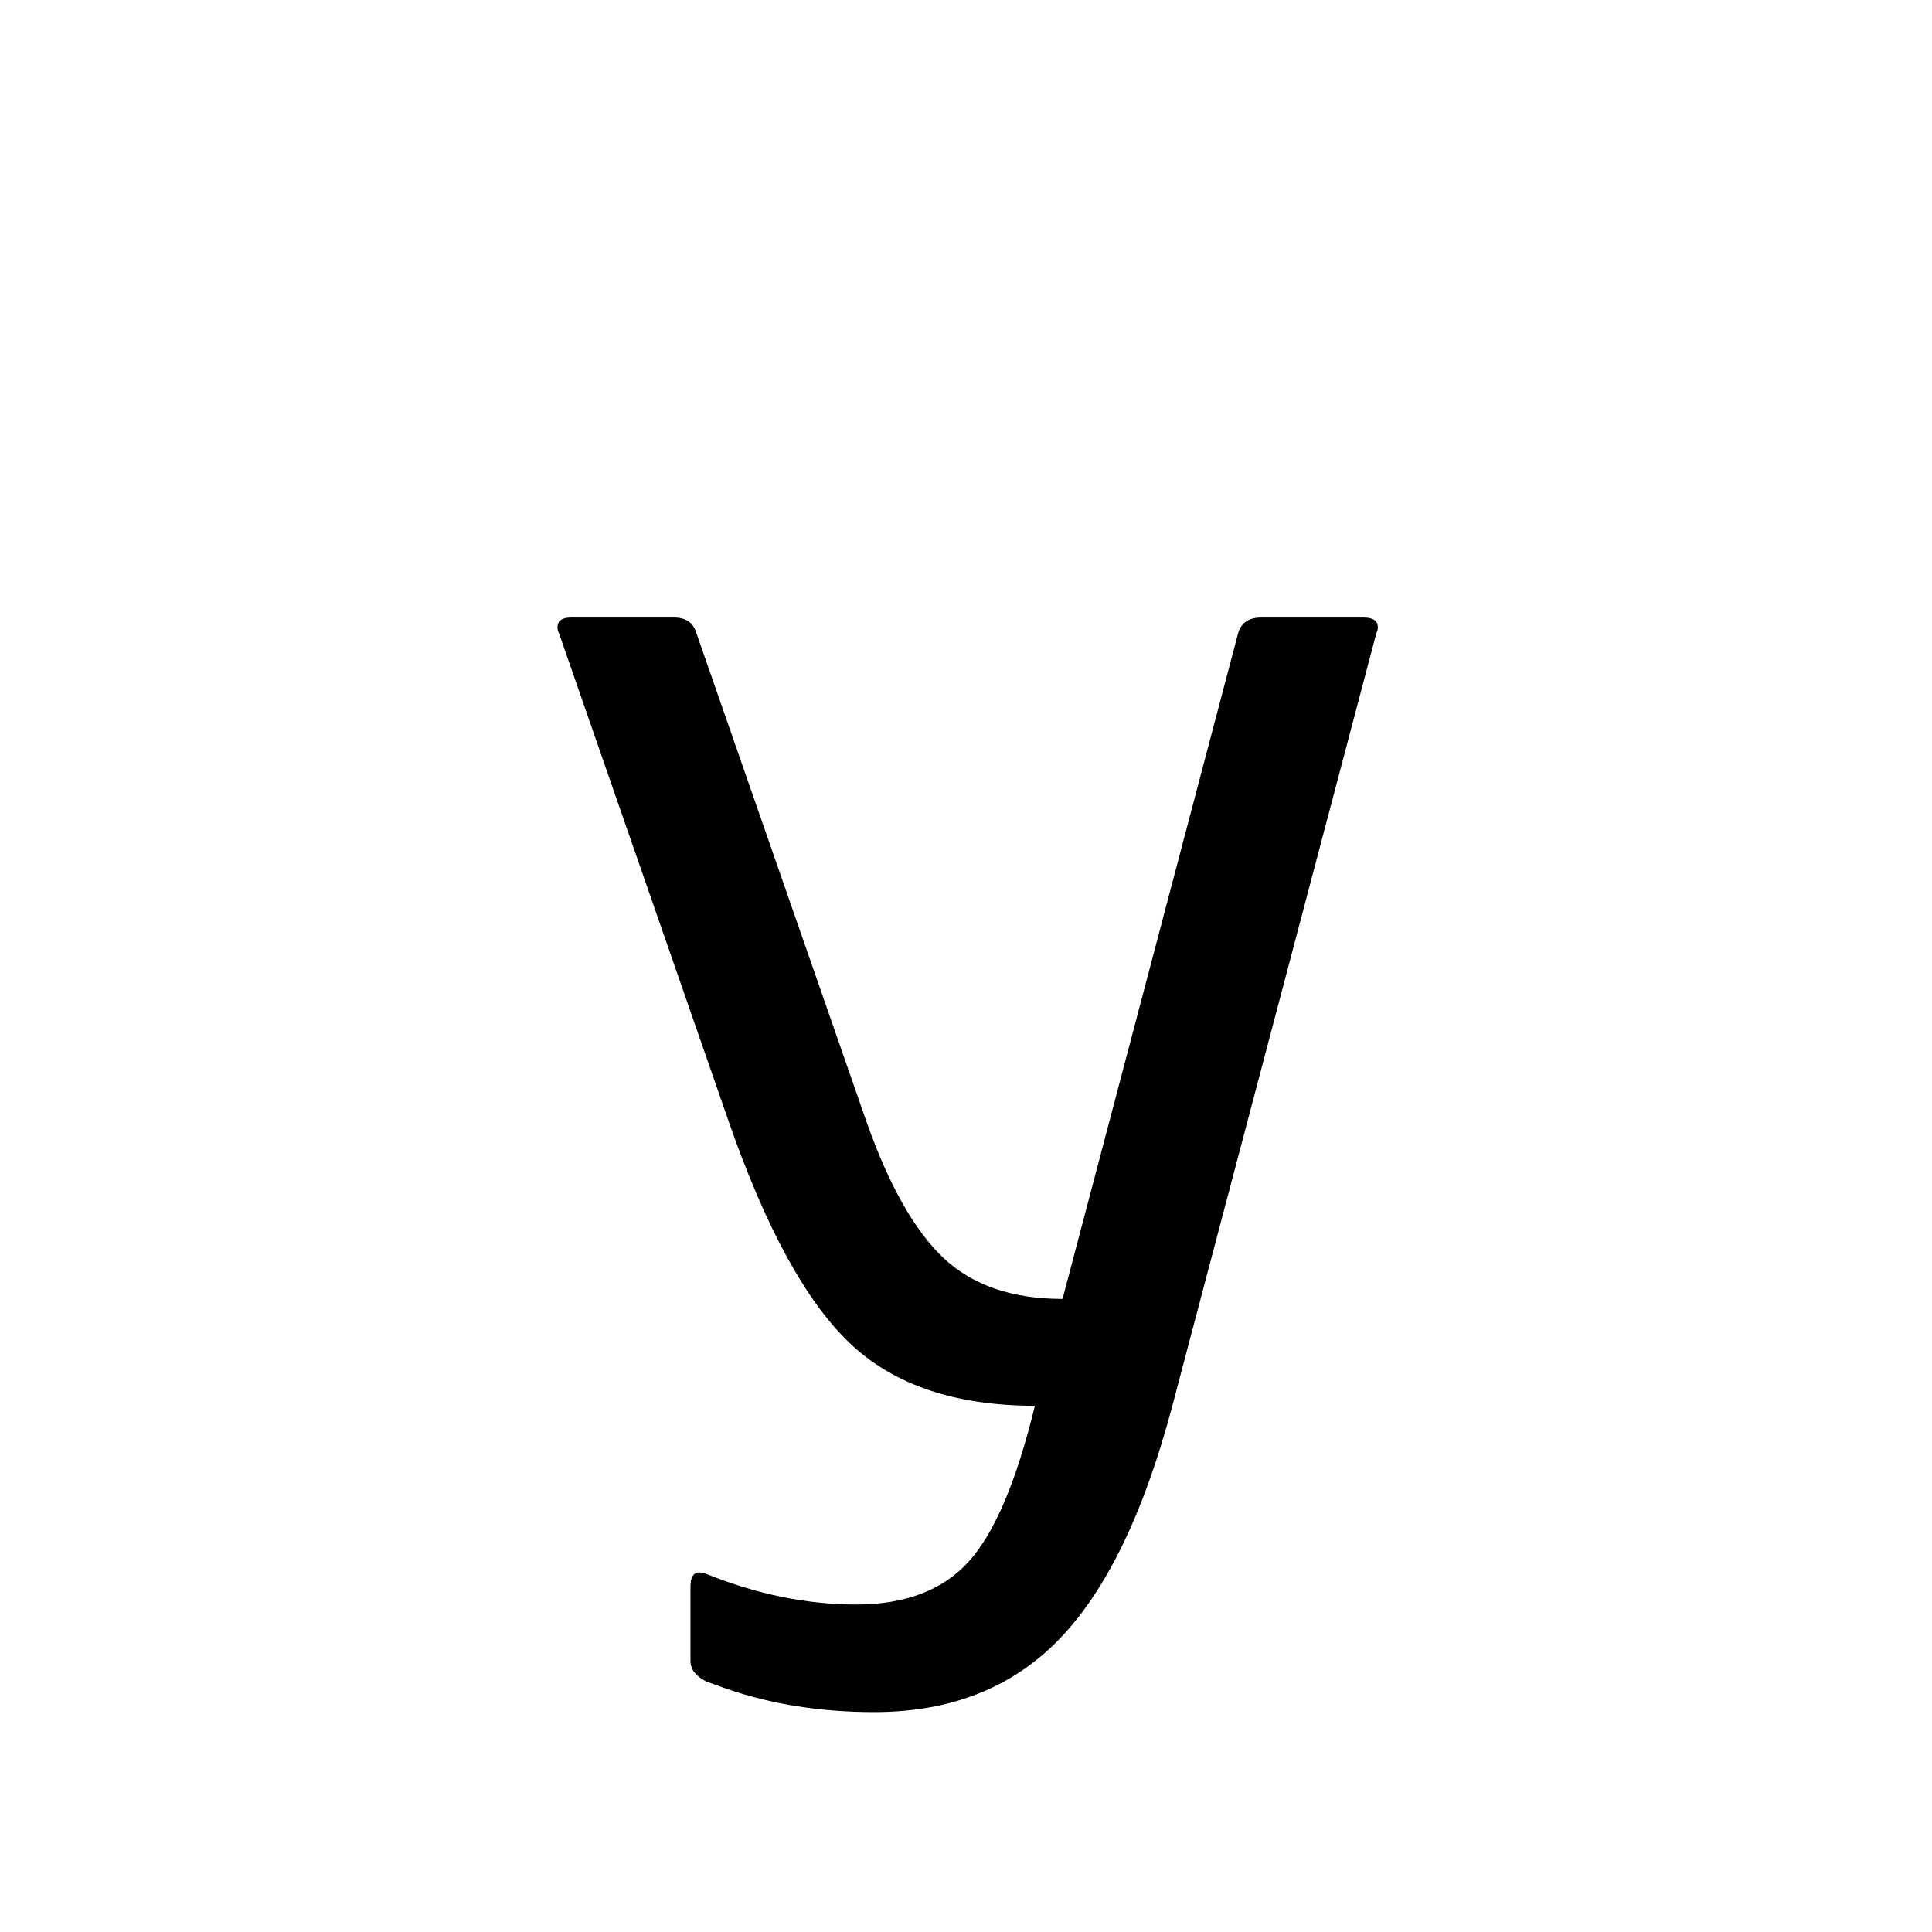 <svg height="512" width="512" xmlns="http://www.w3.org/2000/svg">
<style>
path { fill: black; fill-rule: nonzero; }
</style>
<g transform="translate(8 8) scale(0.198) translate(664.75 1882.125) scale(1 -1)">
<path d="M43,1075 q-2,4,-2,8 q0,13,18,13 l138,0 q24,0,30,-21 l228,-655 q45,-127,103,-181.5 q58,-54.5,159,-54.5 l235,891 q6,21,31,21 l137,0 q19,0,19,-13 q0,-4,-2,-8 l-273,-1034 q-57,-215,-151.5,-312.5 q-94.5,-97.5,-247.5,-97.5 q-107,0,-197,31 l-28,10 q-21,11,-21,27 l0,100 q0,25,21,17 q102,-41,200.5,-41 q98.5,0,150.5,57 q52,57,89,209 q-160,0,-248,84 q-88,84,-162,297 l-227,653 z"/>
</g>
</svg>
